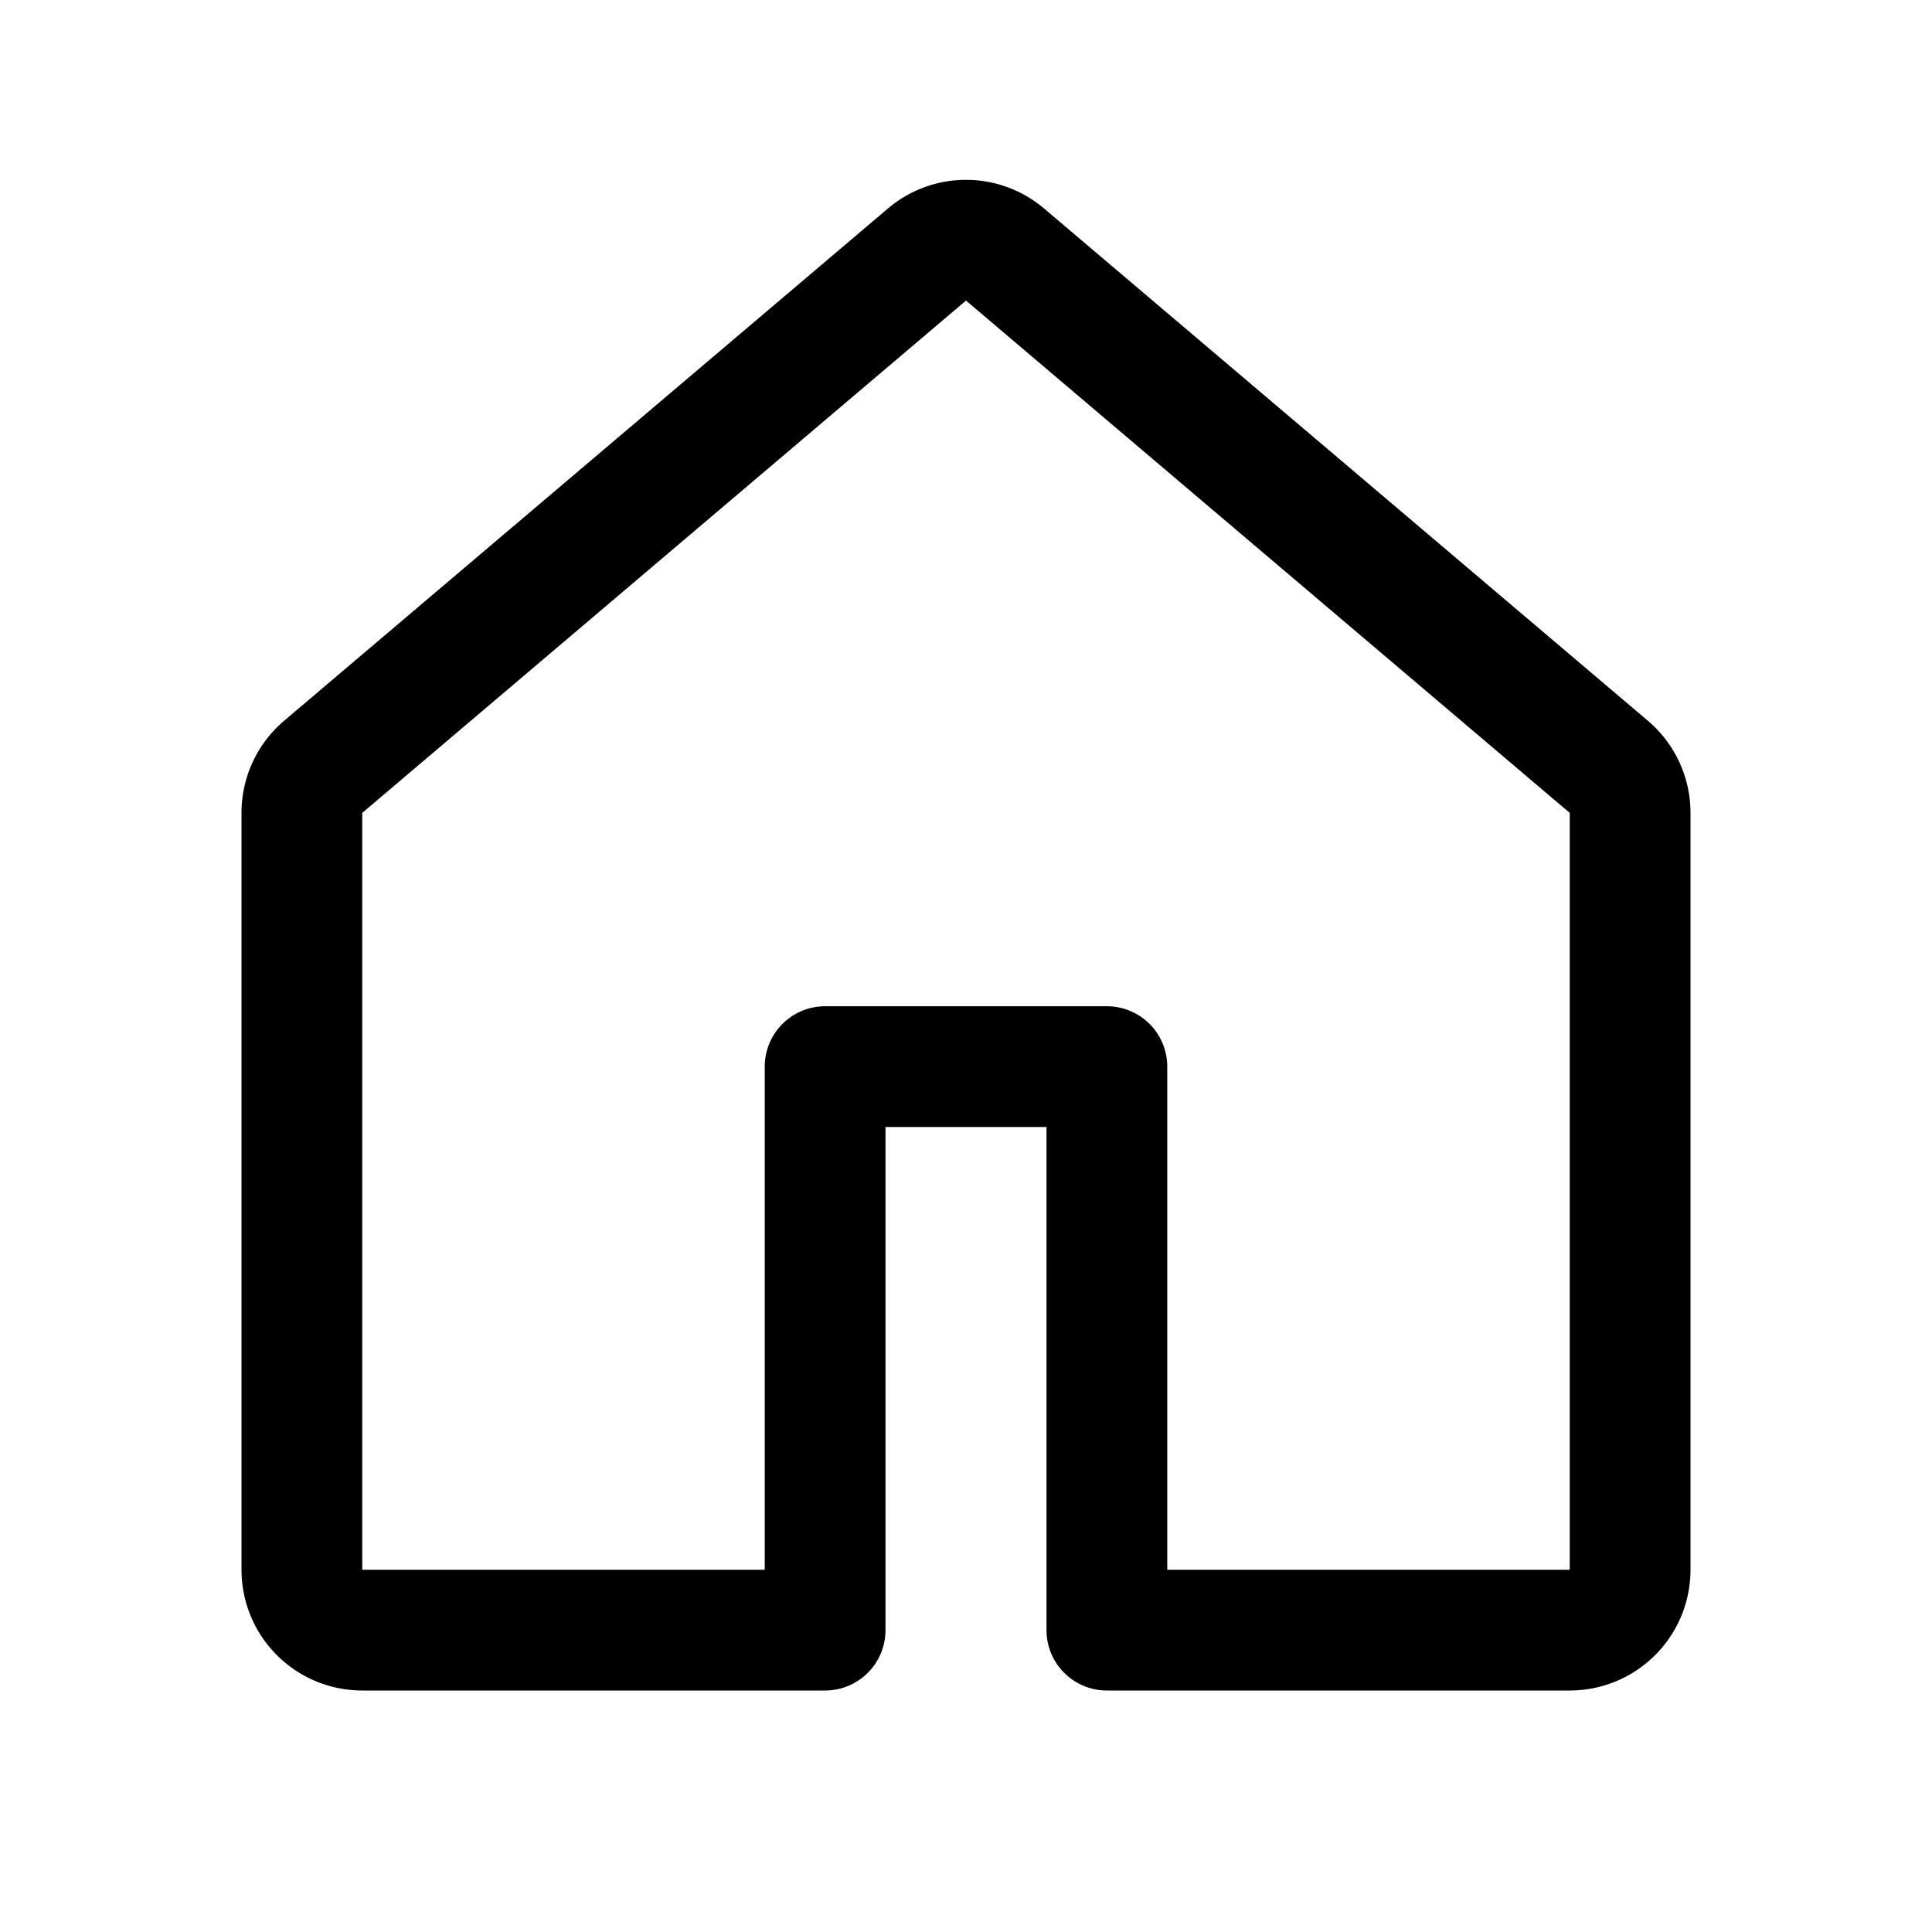 <svg xmlns="http://www.w3.org/2000/svg" width="24" height="24" viewBox="0 0 24 24"><path d="M12 2.234a1.5 1.5 0 0 0-.97.356l-7.5 6.363A1.5 1.5 0 0 0 3 10.098V19.5A1.5 1.5 0 0 0 4.5 21h5.75a.75.75 0 0 0 .75-.75V14h2v6.25a.75.75 0 0 0 .75.75h5.75a1.5 1.5 0 0 0 1.5-1.5v-9.402a1.5 1.5 0 0 0-.53-1.145l-7.5-6.363a1.5 1.5 0 0 0-.97-.356zm0 1.5 7.5 6.364V19.5h-5v-6.25a.75.75 0 0 0-.75-.75h-3.5a.75.75 0 0 0-.75.75v6.25h-5v-9.402z"/></svg>